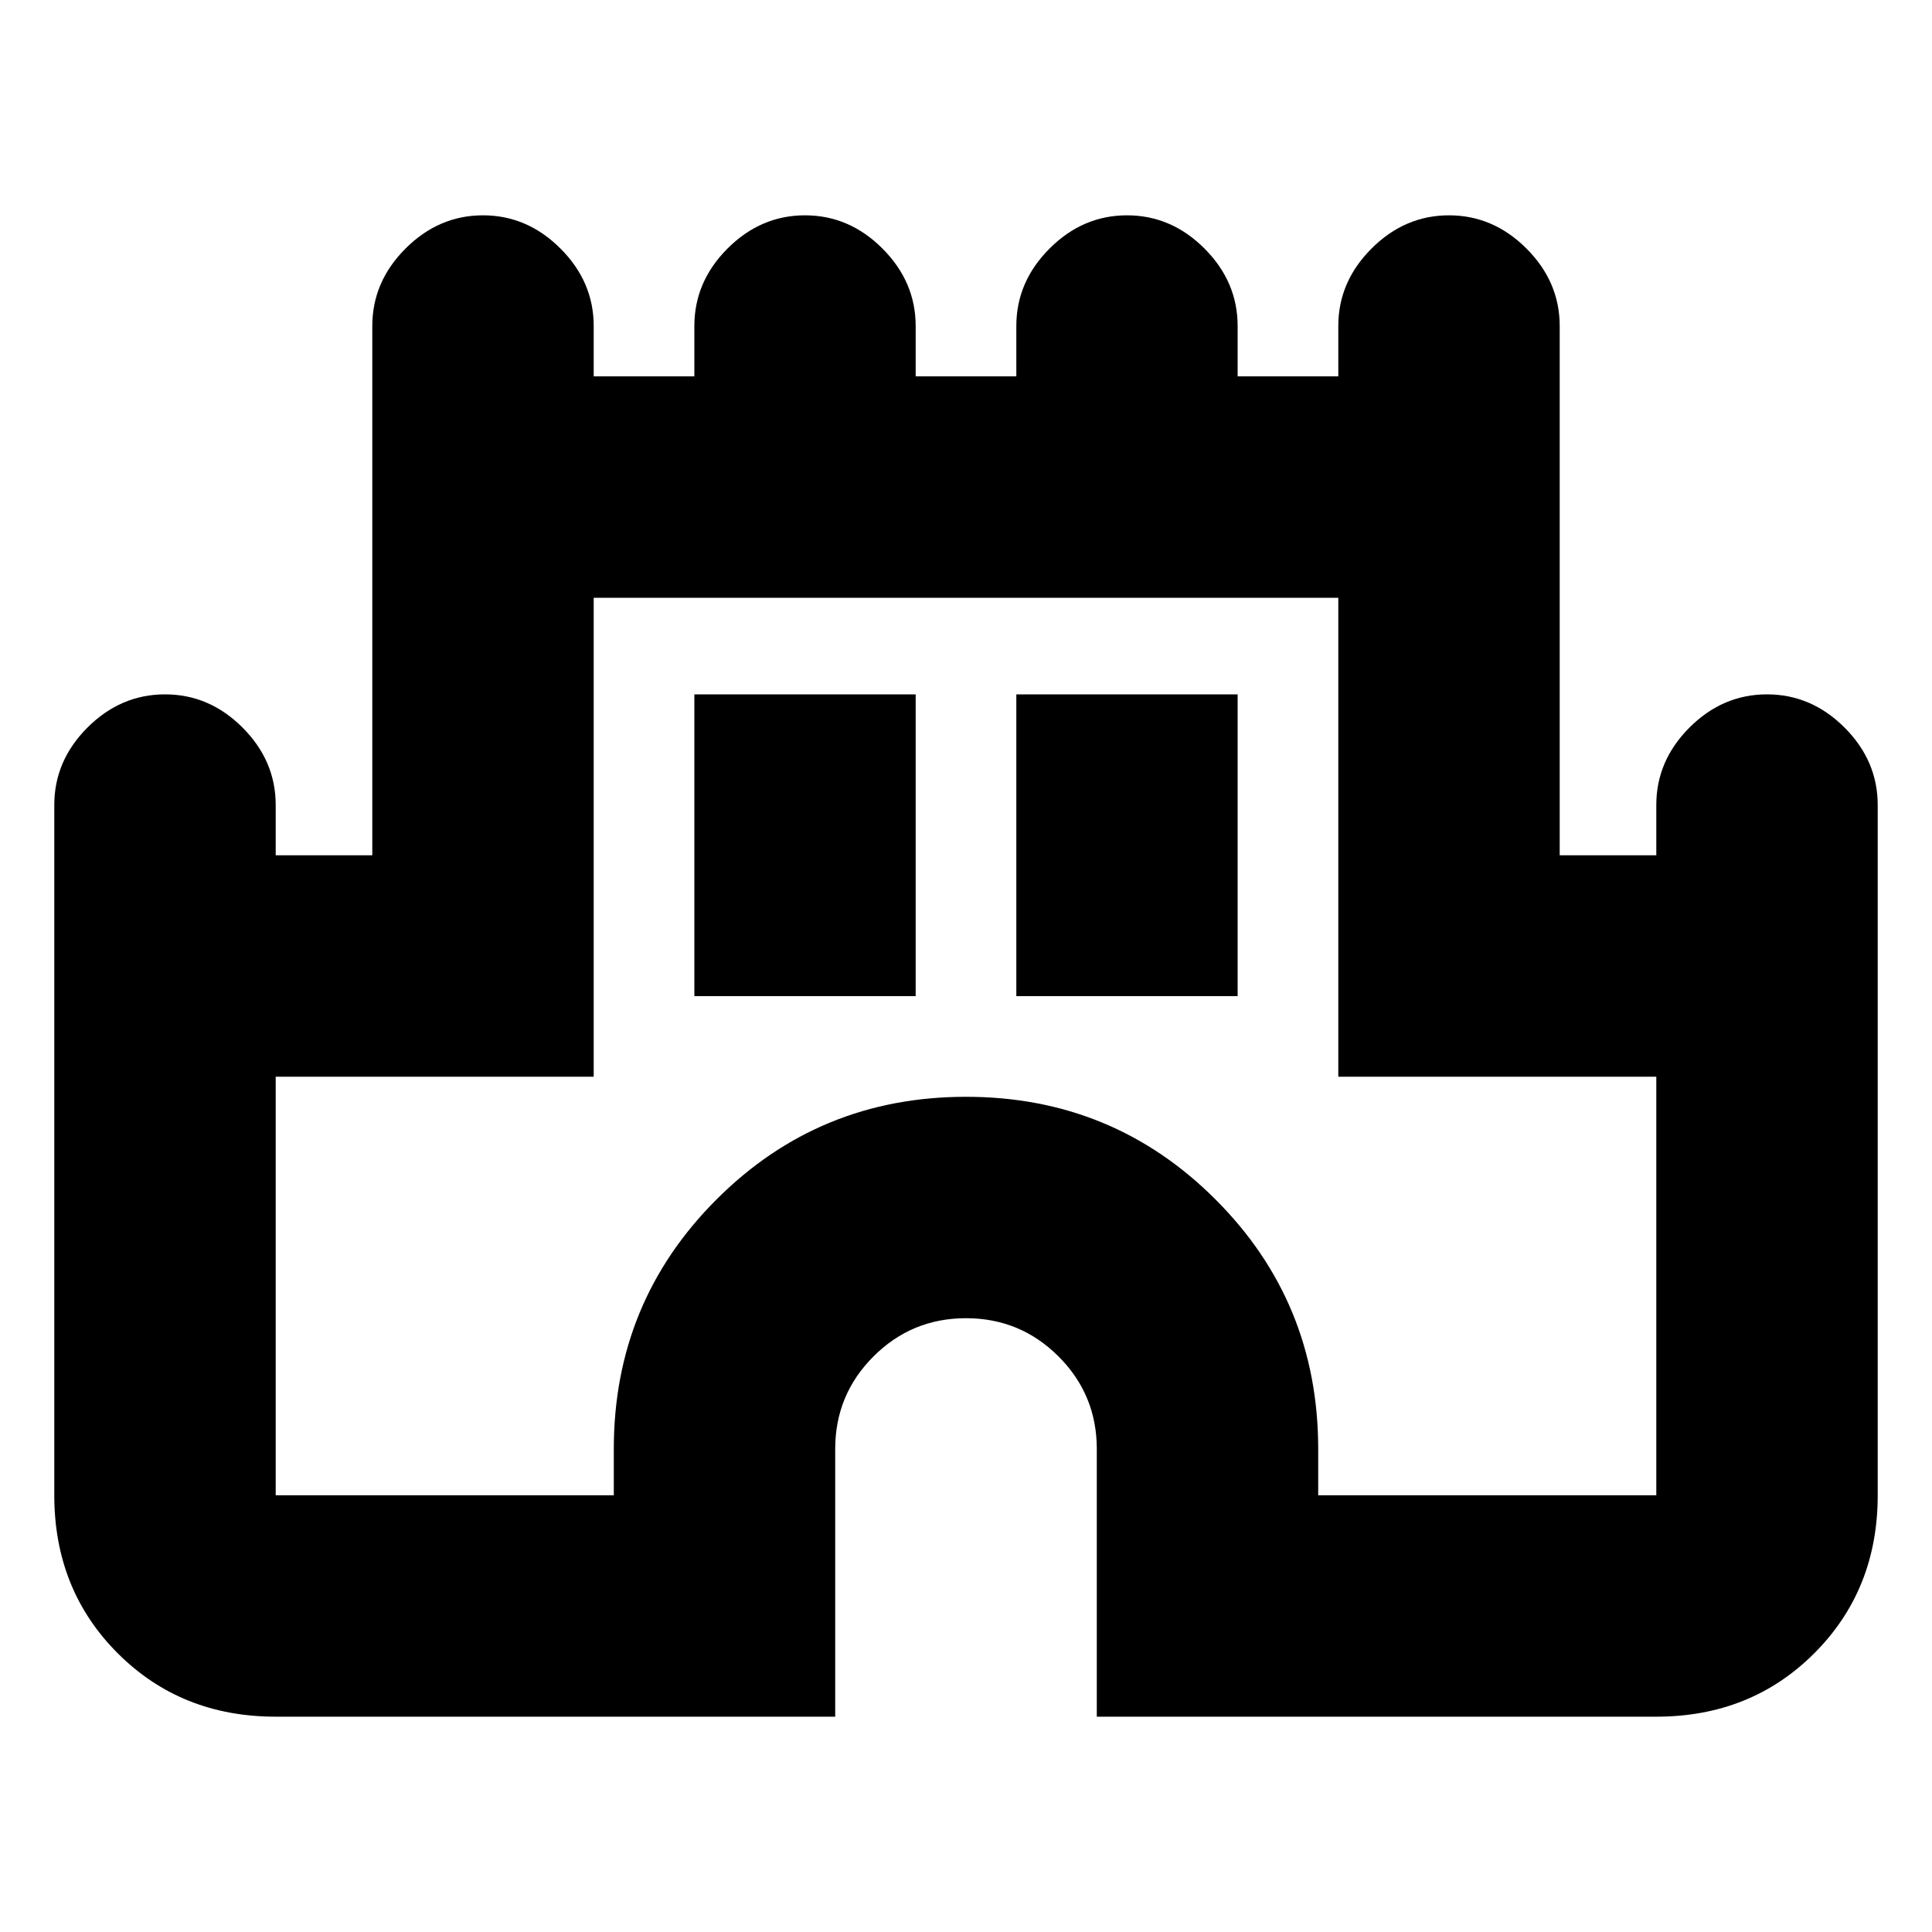 <svg xmlns="http://www.w3.org/2000/svg" height="20" width="20"><path d="M2.854 17.771Q1.875 17.771 1.219 17.115Q0.562 16.458 0.562 15.479V8.333Q0.562 7.875 0.906 7.531Q1.25 7.188 1.708 7.188Q2.167 7.188 2.51 7.531Q2.854 7.875 2.854 8.333V8.854H3.854V3.375Q3.854 2.917 4.198 2.573Q4.542 2.229 5 2.229Q5.458 2.229 5.802 2.573Q6.146 2.917 6.146 3.375V3.896H7.188V3.375Q7.188 2.917 7.531 2.573Q7.875 2.229 8.333 2.229Q8.792 2.229 9.135 2.573Q9.479 2.917 9.479 3.375V3.896H10.521V3.375Q10.521 2.917 10.865 2.573Q11.208 2.229 11.667 2.229Q12.125 2.229 12.469 2.573Q12.812 2.917 12.812 3.375V3.896H13.854V3.375Q13.854 2.917 14.198 2.573Q14.542 2.229 15 2.229Q15.458 2.229 15.802 2.573Q16.146 2.917 16.146 3.375V8.854H17.146V8.333Q17.146 7.875 17.49 7.531Q17.833 7.188 18.292 7.188Q18.75 7.188 19.094 7.531Q19.438 7.875 19.438 8.333V15.479Q19.438 16.458 18.781 17.115Q18.125 17.771 17.146 17.771H11.354V15Q11.354 14.438 10.958 14.042Q10.562 13.646 10 13.646Q9.438 13.646 9.042 14.042Q8.646 14.438 8.646 15V17.771ZM2.854 15.479H6.354V15Q6.354 13.479 7.417 12.417Q8.479 11.354 10 11.354Q11.521 11.354 12.583 12.417Q13.646 13.479 13.646 15V15.479H17.146V11.146H13.854V6.188H6.146V11.146H2.854ZM7.188 10.312H9.479V7.188H7.188ZM10.521 10.312H12.812V7.188H10.521ZM10 10.833Q10 10.833 10 10.833Q10 10.833 10 10.833Q10 10.833 10 10.833Q10 10.833 10 10.833Z"/></svg>